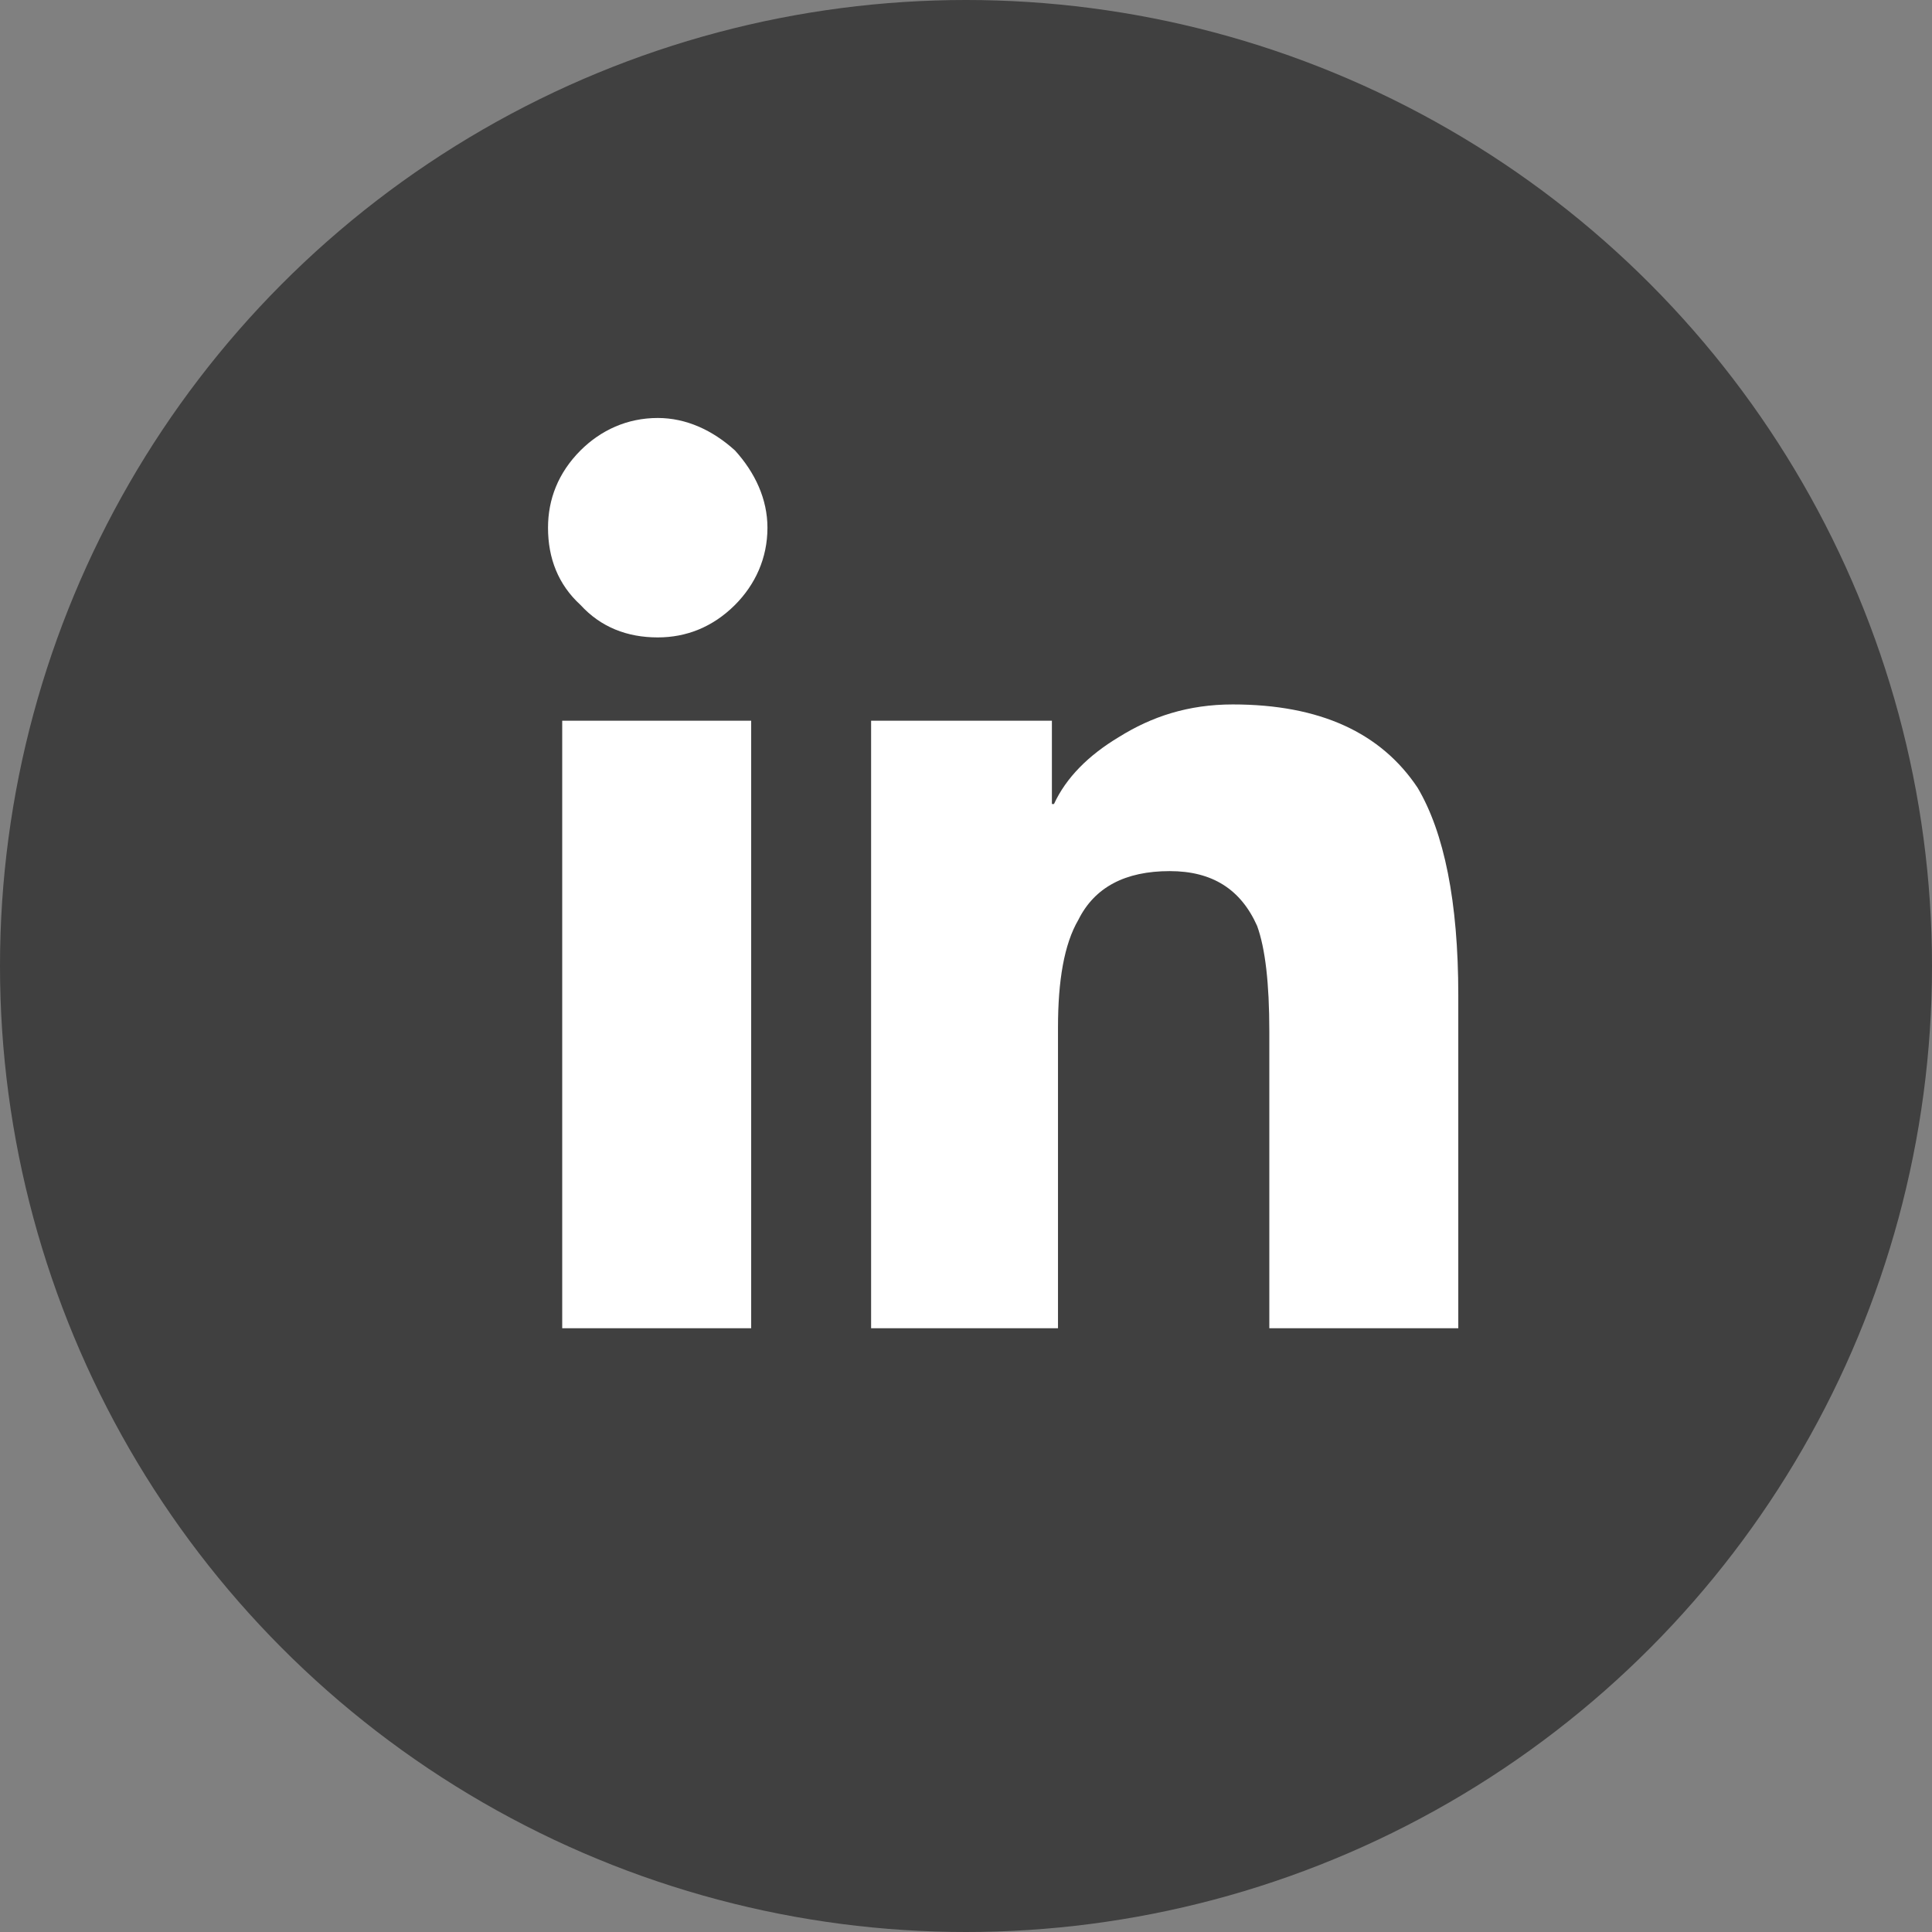 <svg width="26" height="26" viewBox="0 0 26 26" fill="none" xmlns="http://www.w3.org/2000/svg">
<rect x="0" y="0" width="26" height="26" fill="#808080" stroke="none"/>
<circle opacity="0.5" cx="13" cy="13" r="13" fill="black"/>
<path d="M10.109 17.875V9.699H7.566V17.875H10.109ZM8.852 8.578C9.234 8.578 9.59 8.441 9.891 8.141C10.164 7.867 10.328 7.512 10.328 7.102C10.328 6.719 10.164 6.363 9.891 6.062C9.59 5.789 9.234 5.625 8.852 5.625C8.441 5.625 8.086 5.789 7.812 6.062C7.512 6.363 7.375 6.719 7.375 7.102C7.375 7.512 7.512 7.867 7.812 8.141C8.086 8.441 8.441 8.578 8.852 8.578ZM19.625 17.875V13.391C19.625 12.133 19.434 11.203 19.078 10.602C18.586 9.863 17.766 9.48 16.59 9.48C15.988 9.48 15.496 9.645 15.059 9.918C14.648 10.164 14.348 10.465 14.184 10.82H14.156V9.699H11.723V17.875H14.238V13.828C14.238 13.199 14.32 12.707 14.512 12.379C14.73 11.941 15.141 11.723 15.742 11.723C16.316 11.723 16.699 11.969 16.918 12.461C17.027 12.762 17.082 13.227 17.082 13.883V17.875H19.625Z" fill="white"/>
</svg>
